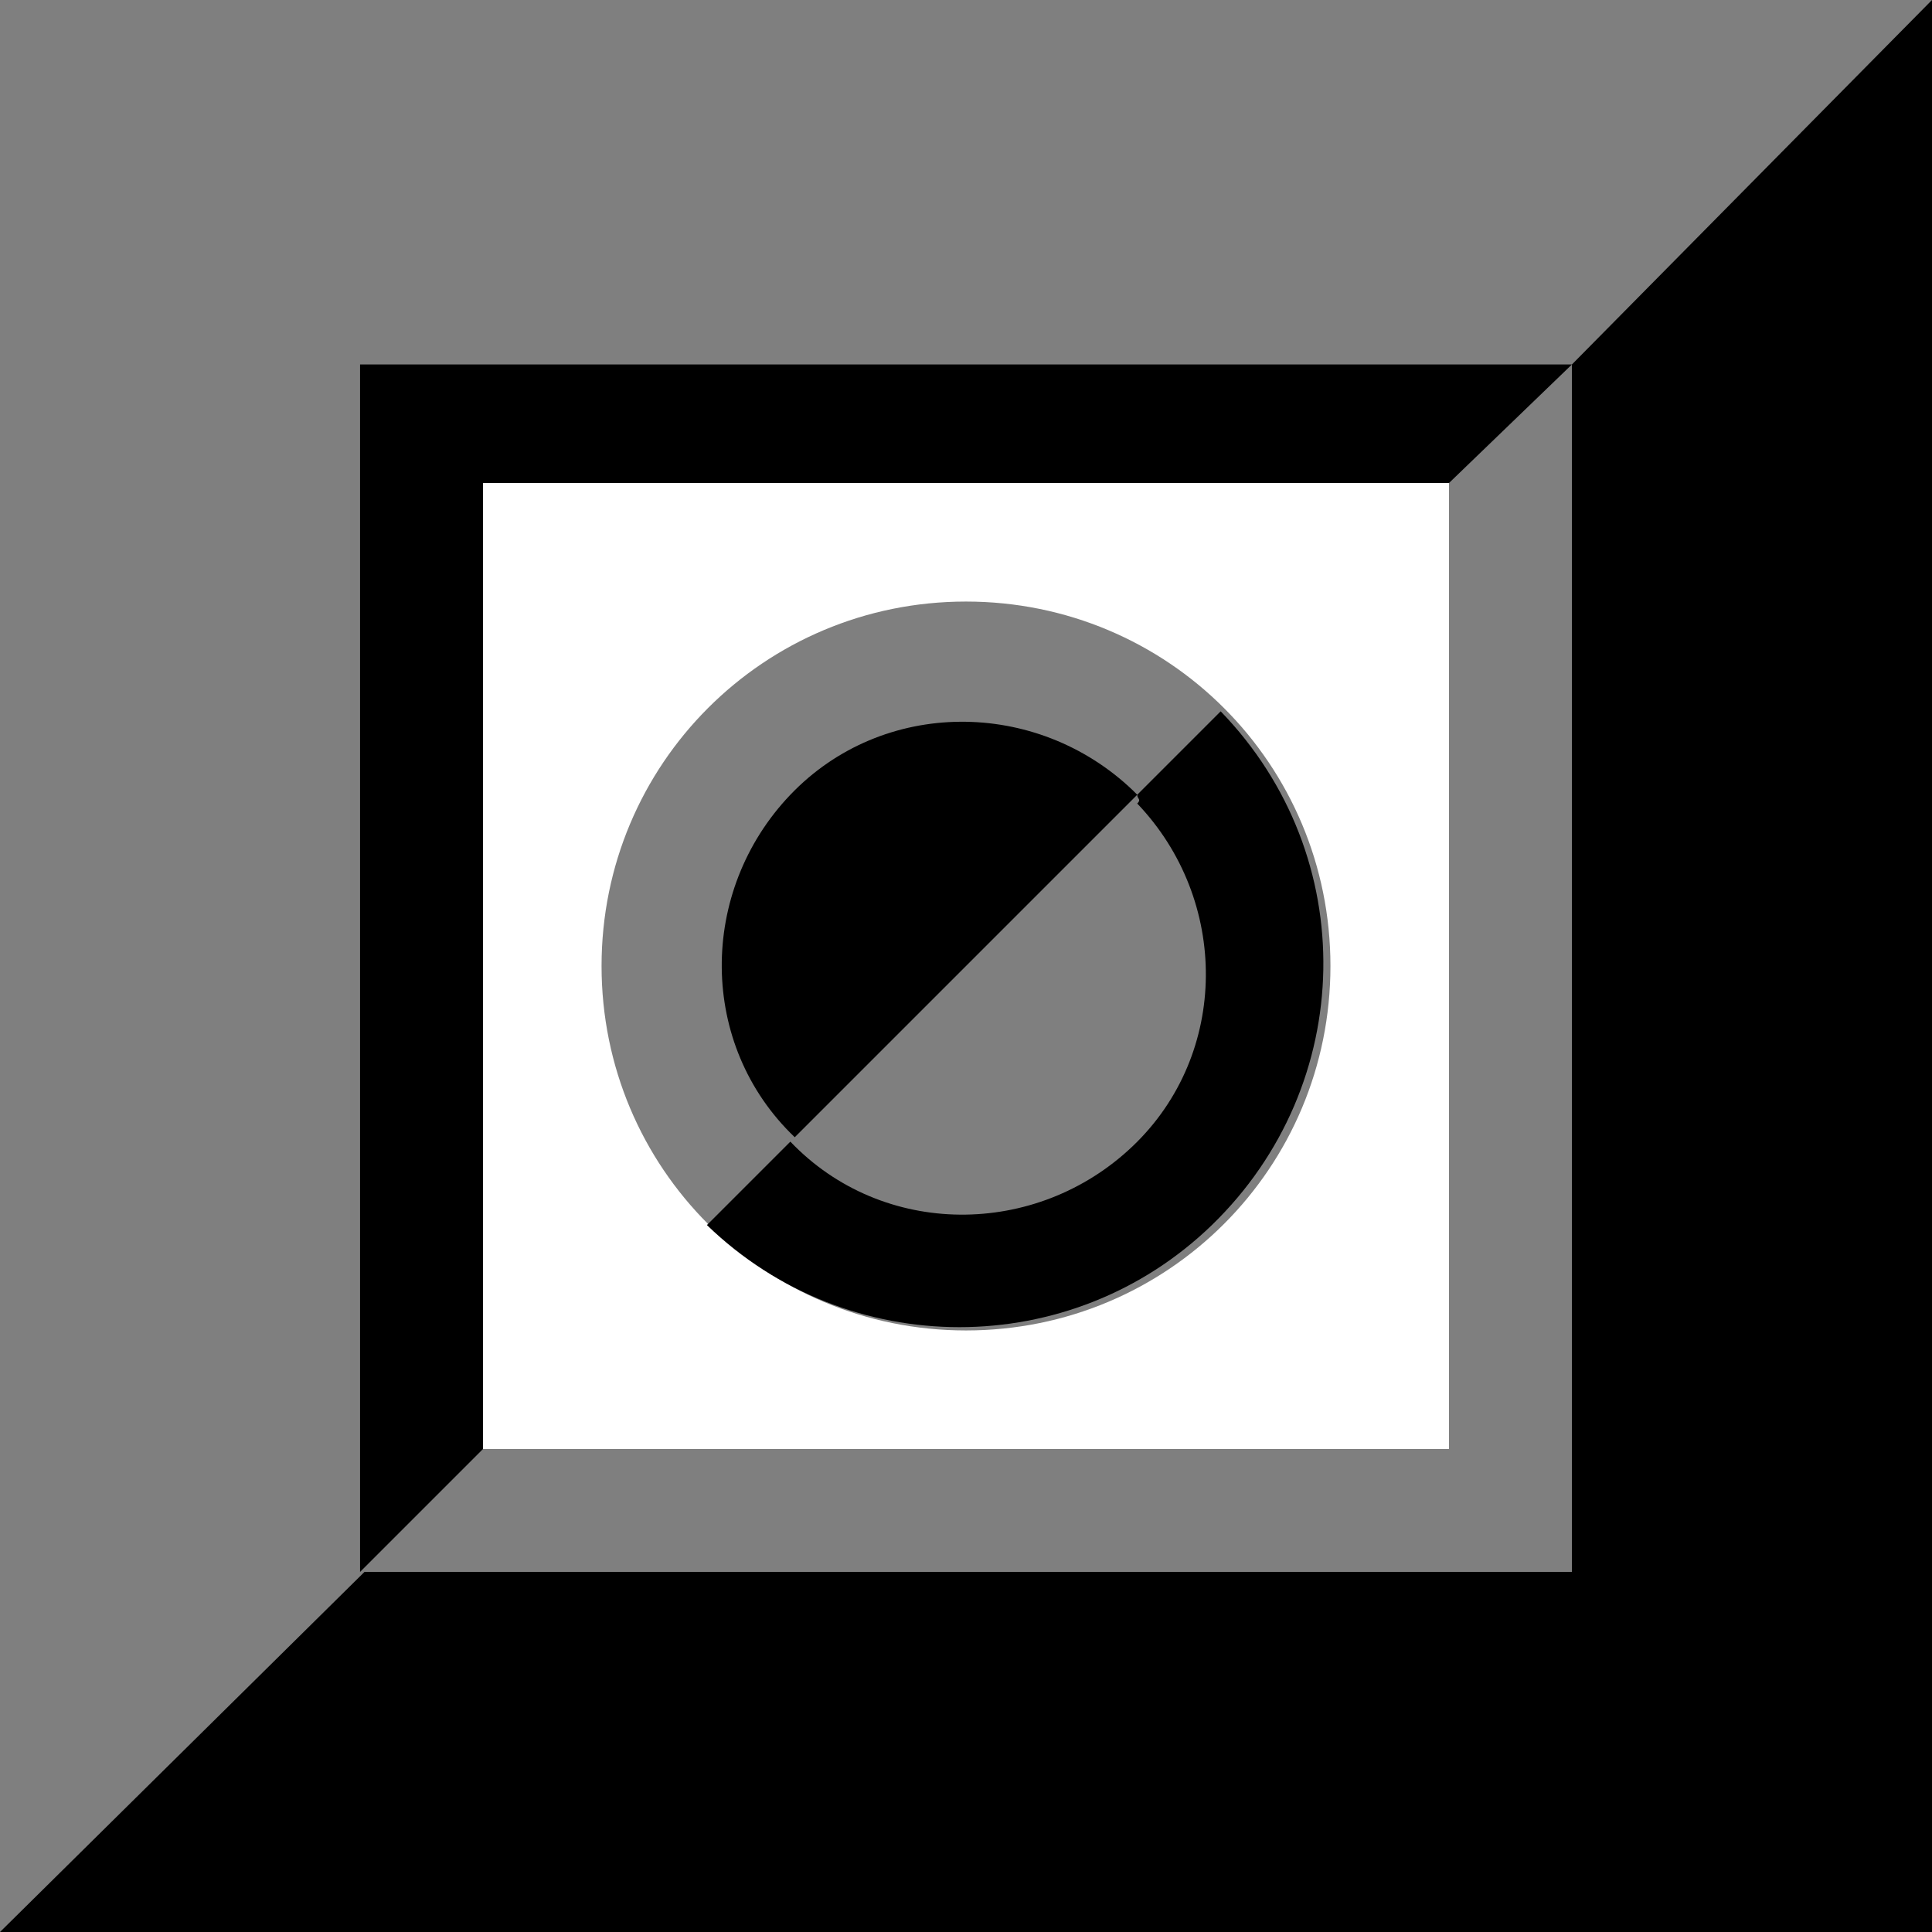<?xml version="1.0" encoding="utf-8"?>
<!-- Generator: Adobe Illustrator 24.2.0, SVG Export Plug-In . SVG Version: 6.00 Build 0)  -->
<svg version="1.1" id="Layer_1" xmlns="http://www.w3.org/2000/svg" xmlns:xlink="http://www.w3.org/1999/xlink" x="0px" y="0px"
	 viewBox="0 0 44 44" style="enable-background:new 0 0 44 44;" xml:space="preserve">
<style type="text/css">
	.st0{opacity:0.5;enable-background:new    ;}
</style>
<g>
	<path class="st0" d="M0,0h44v44H0V0z M11,11v22h22V11H11z M22,30.3c-4.6,0-8.3-3.7-8.3-8.3s3.7-8.3,8.3-8.3s8.3,3.7,8.3,8.3
		S26.6,30.3,22,30.3z"/>
	<path d="M8.3,8.3h27.5L33,11H11v22l-2.8,2.8V8.3z M8.3,35.8h27.5V8.3L44,0v44H0L8.3,35.8z M25.9,18.1l1.9-1.9
		c3.2,3.3,3.1,8.5-0.2,11.7c-3.2,3.1-8.3,3.1-11.5,0l1.9-1.9c2.1,2.2,5.6,2.2,7.8,0.1s2.2-5.6,0.1-7.8C26,18.2,25.9,18.2,25.9,18.1z
		 M18.1,25.9c-2.2-2.1-2.2-5.6-0.1-7.8s5.6-2.2,7.8-0.1c0,0,0.1,0.1,0.1,0.1L18.1,25.9z"/>
</g>
</svg>
